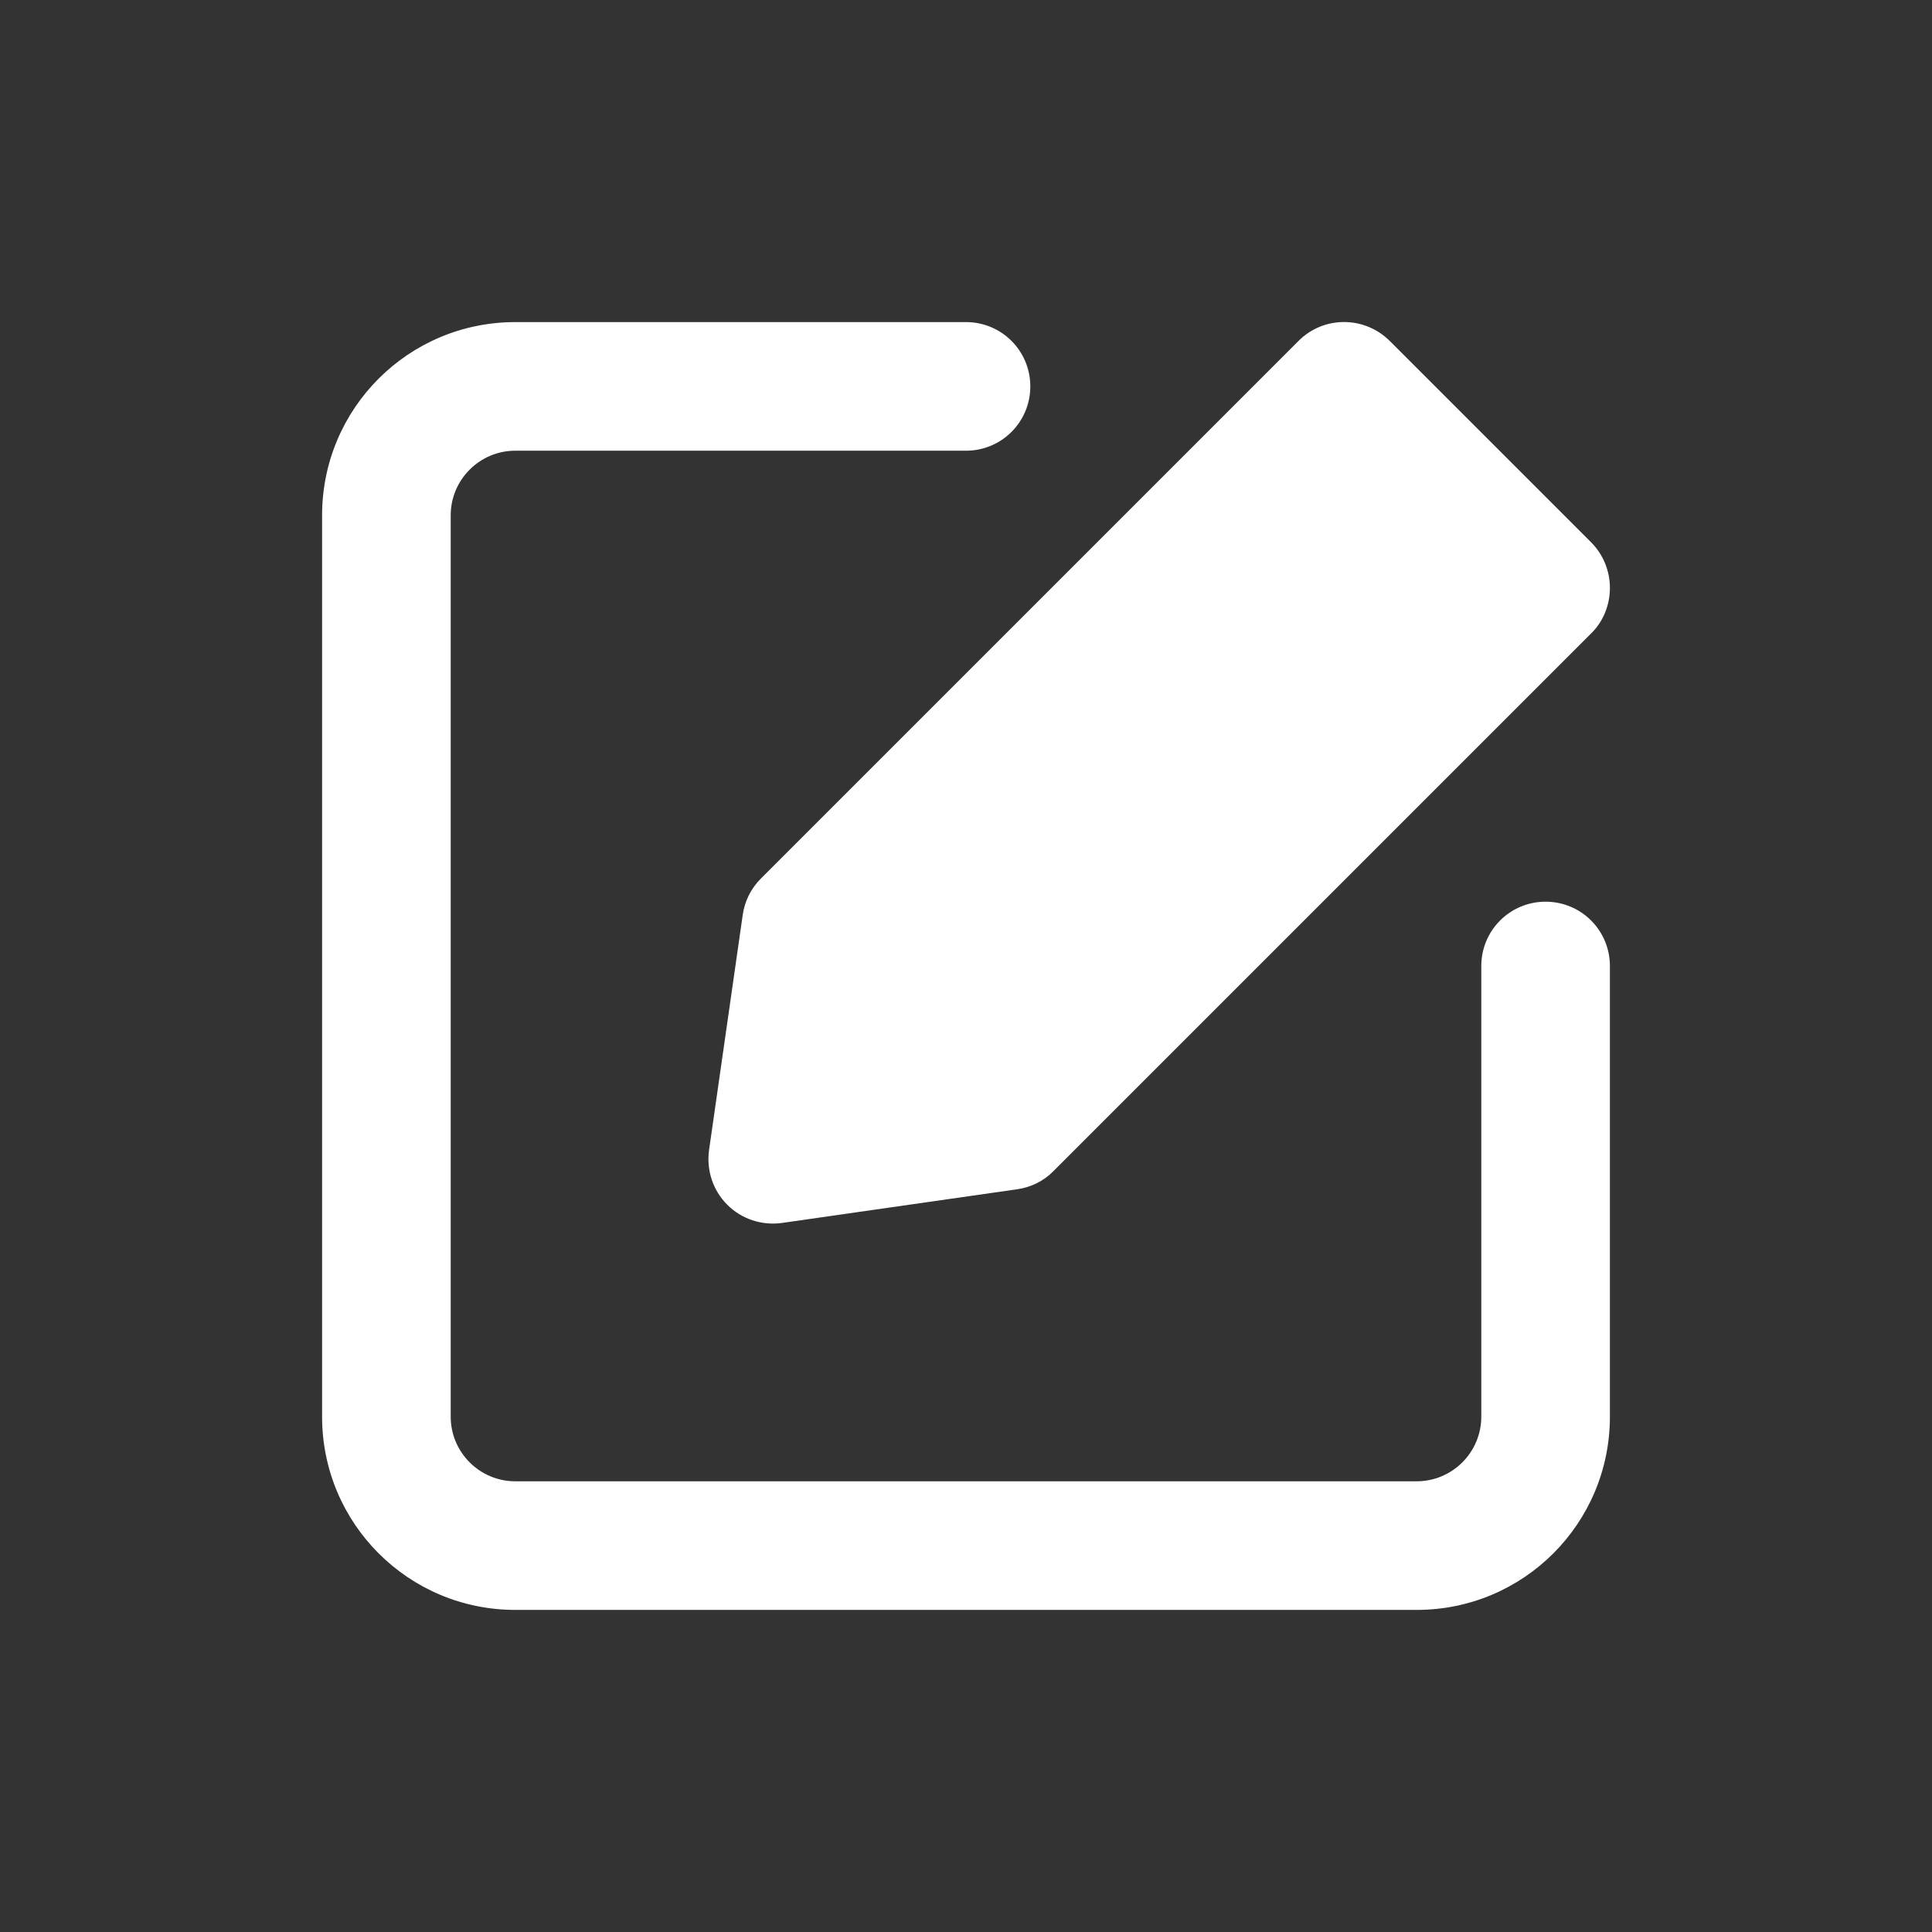 <svg version="1.2" xmlns="http://www.w3.org/2000/svg" viewBox="0 0 700 700" width="700" height="700"><rect x="0" y="0" width="700" height="700" fill="#333333" stroke="none"/><style>.a{fill:#fff}</style><path class="a" d="m536.7 513.3c0 12.9-10.5 23.4-23.4 23.4h-326.6c-12.9 0-23.4-10.5-23.4-23.4v-326.6c0-12.9 10.5-23.4 23.4-23.4h163.3c12.9 0 23.3-10.4 23.3-23.3 0-12.9-10.4-23.3-23.3-23.3h-163.3c-38.7 0-70 31.3-70 70v326.6c0 38.7 31.3 70 70 70h326.6c38.7 0 70-31.3 70-70v-163.3c0-12.9-10.4-23.3-23.3-23.3-12.9 0-23.3 10.4-23.3 23.3z"/><path class="a" d="m503.5 123.5c-9.2-9.1-23.9-9.1-33 0l-194.8 194.8c-3.6 3.6-5.9 8.2-6.6 13.2l-12.2 85.2c-1 7.3 1.4 14.6 6.6 19.8 5.2 5.2 12.5 7.6 19.8 6.6l85.2-12.2c5-0.7 9.7-3 13.2-6.6l194.8-194.8c4.4-4.3 6.8-10.3 6.8-16.5 0-6.1-2.4-12.1-6.8-16.5z"/></svg>
